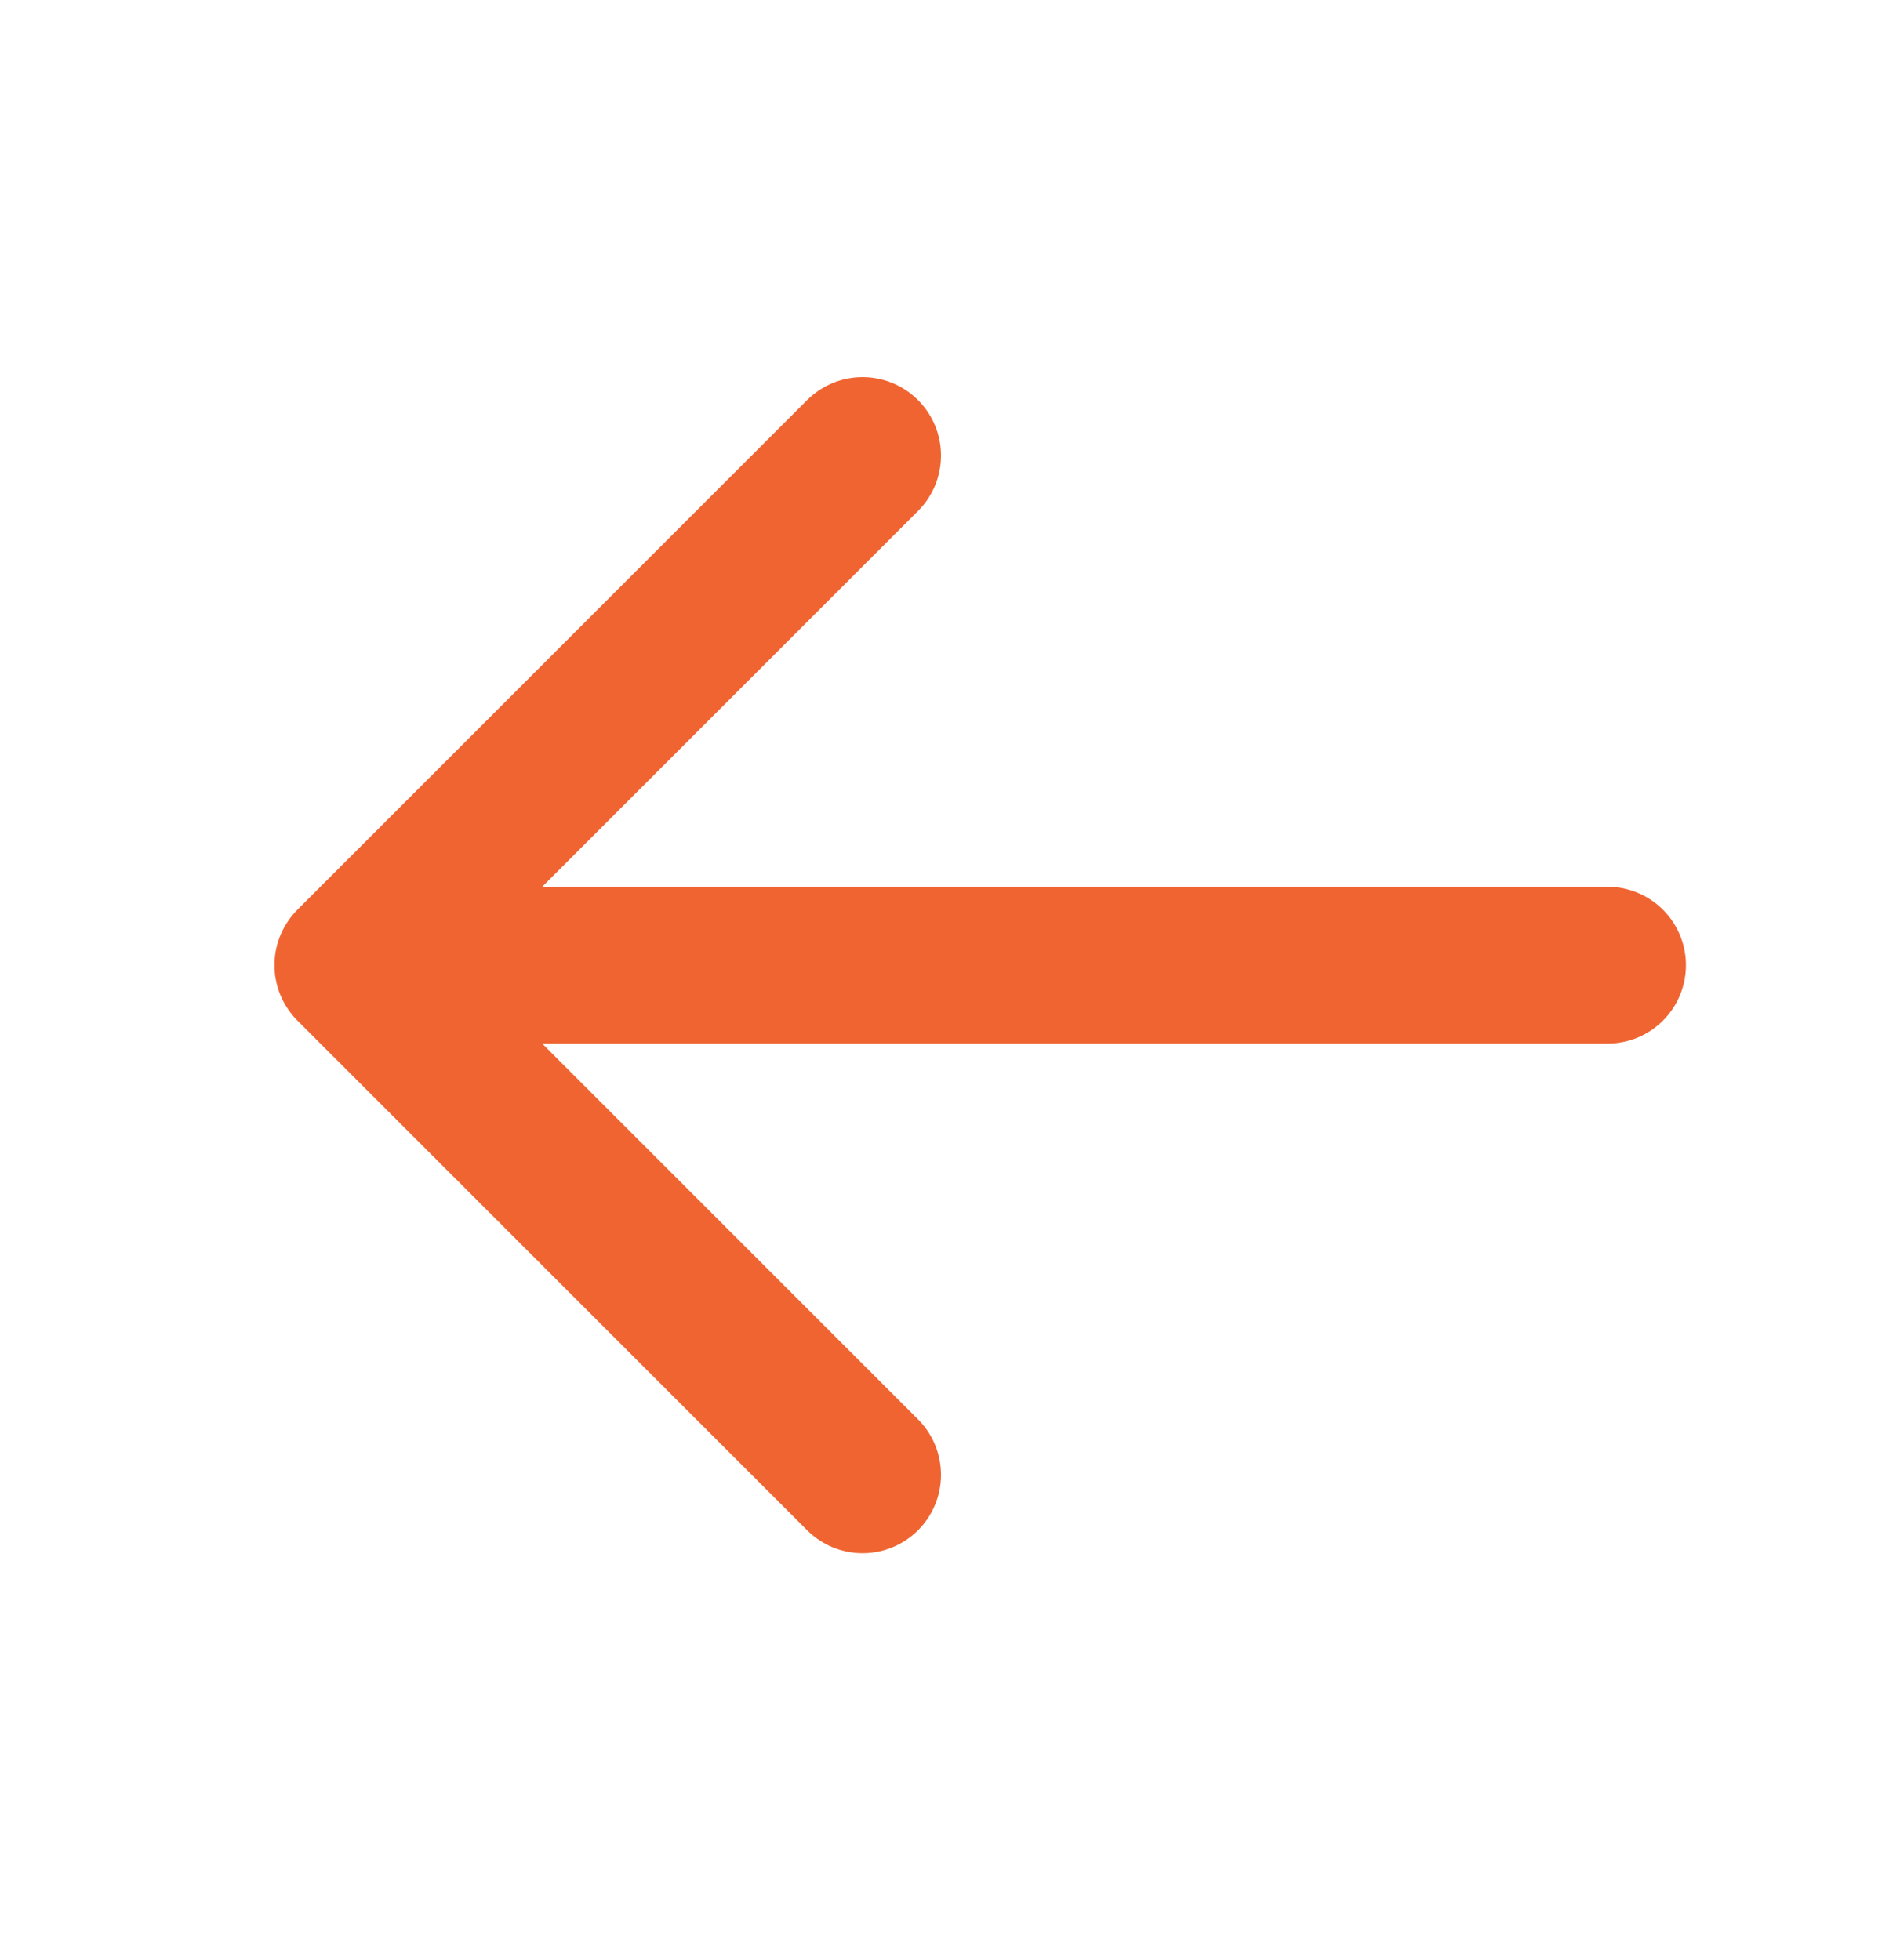 <svg width="24" height="25" viewBox="0 0 24 25" fill="none" xmlns="http://www.w3.org/2000/svg">
<path d="M20.5 12.31H4.5M4.5 12.31L11 5.81M4.5 12.31L11 18.81" stroke="#F06432" stroke-width="2" stroke-linecap="round" stroke-linejoin="round"/>
</svg>
